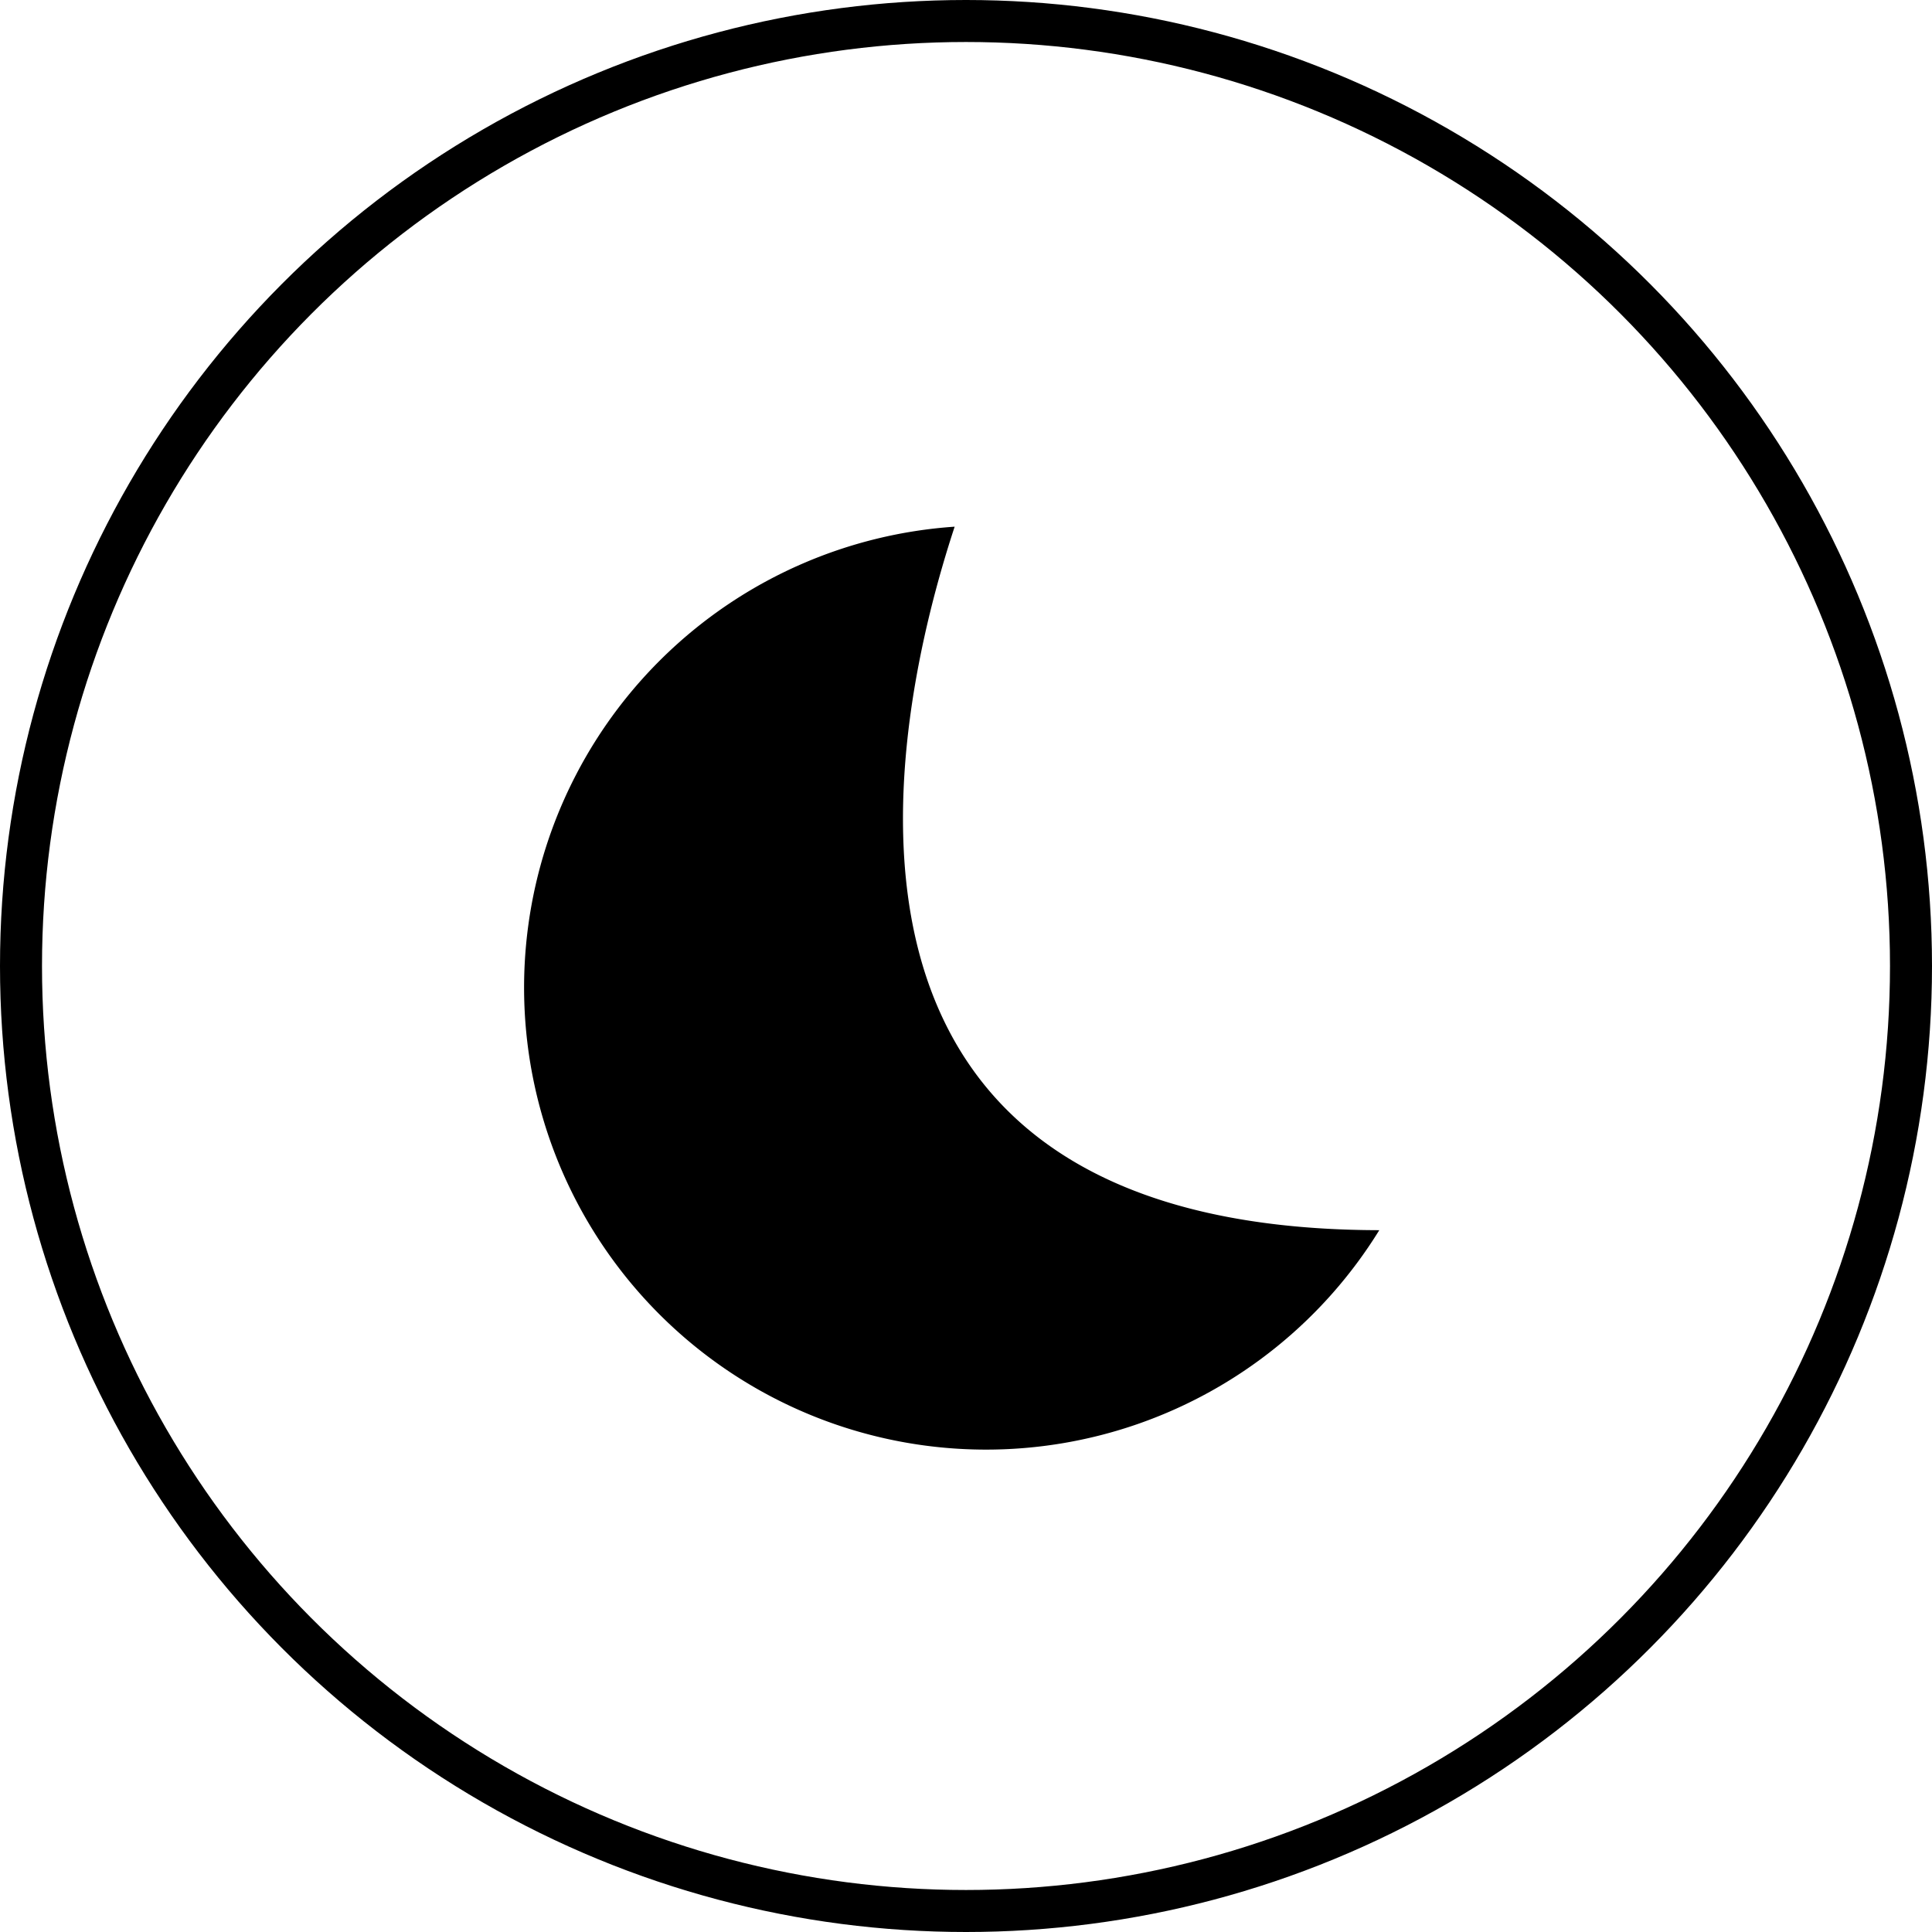 <svg xmlns="http://www.w3.org/2000/svg" viewBox="0 0 46 46"><defs><style>.cls-1{fill:none;stroke:#000;stroke-miterlimit:10;}</style></defs><g id="Layer_2" data-name="Layer 2"><g id="Layer_2-2" data-name="Layer 2"><circle class="cls-1" cx="23" cy="23" r="22.5"/><path d="M22.73,12.54A11,11,0,1,0,32.84,29.29C18.61,29.27,21.2,17.19,22.73,12.54Z"/></g></g></svg>